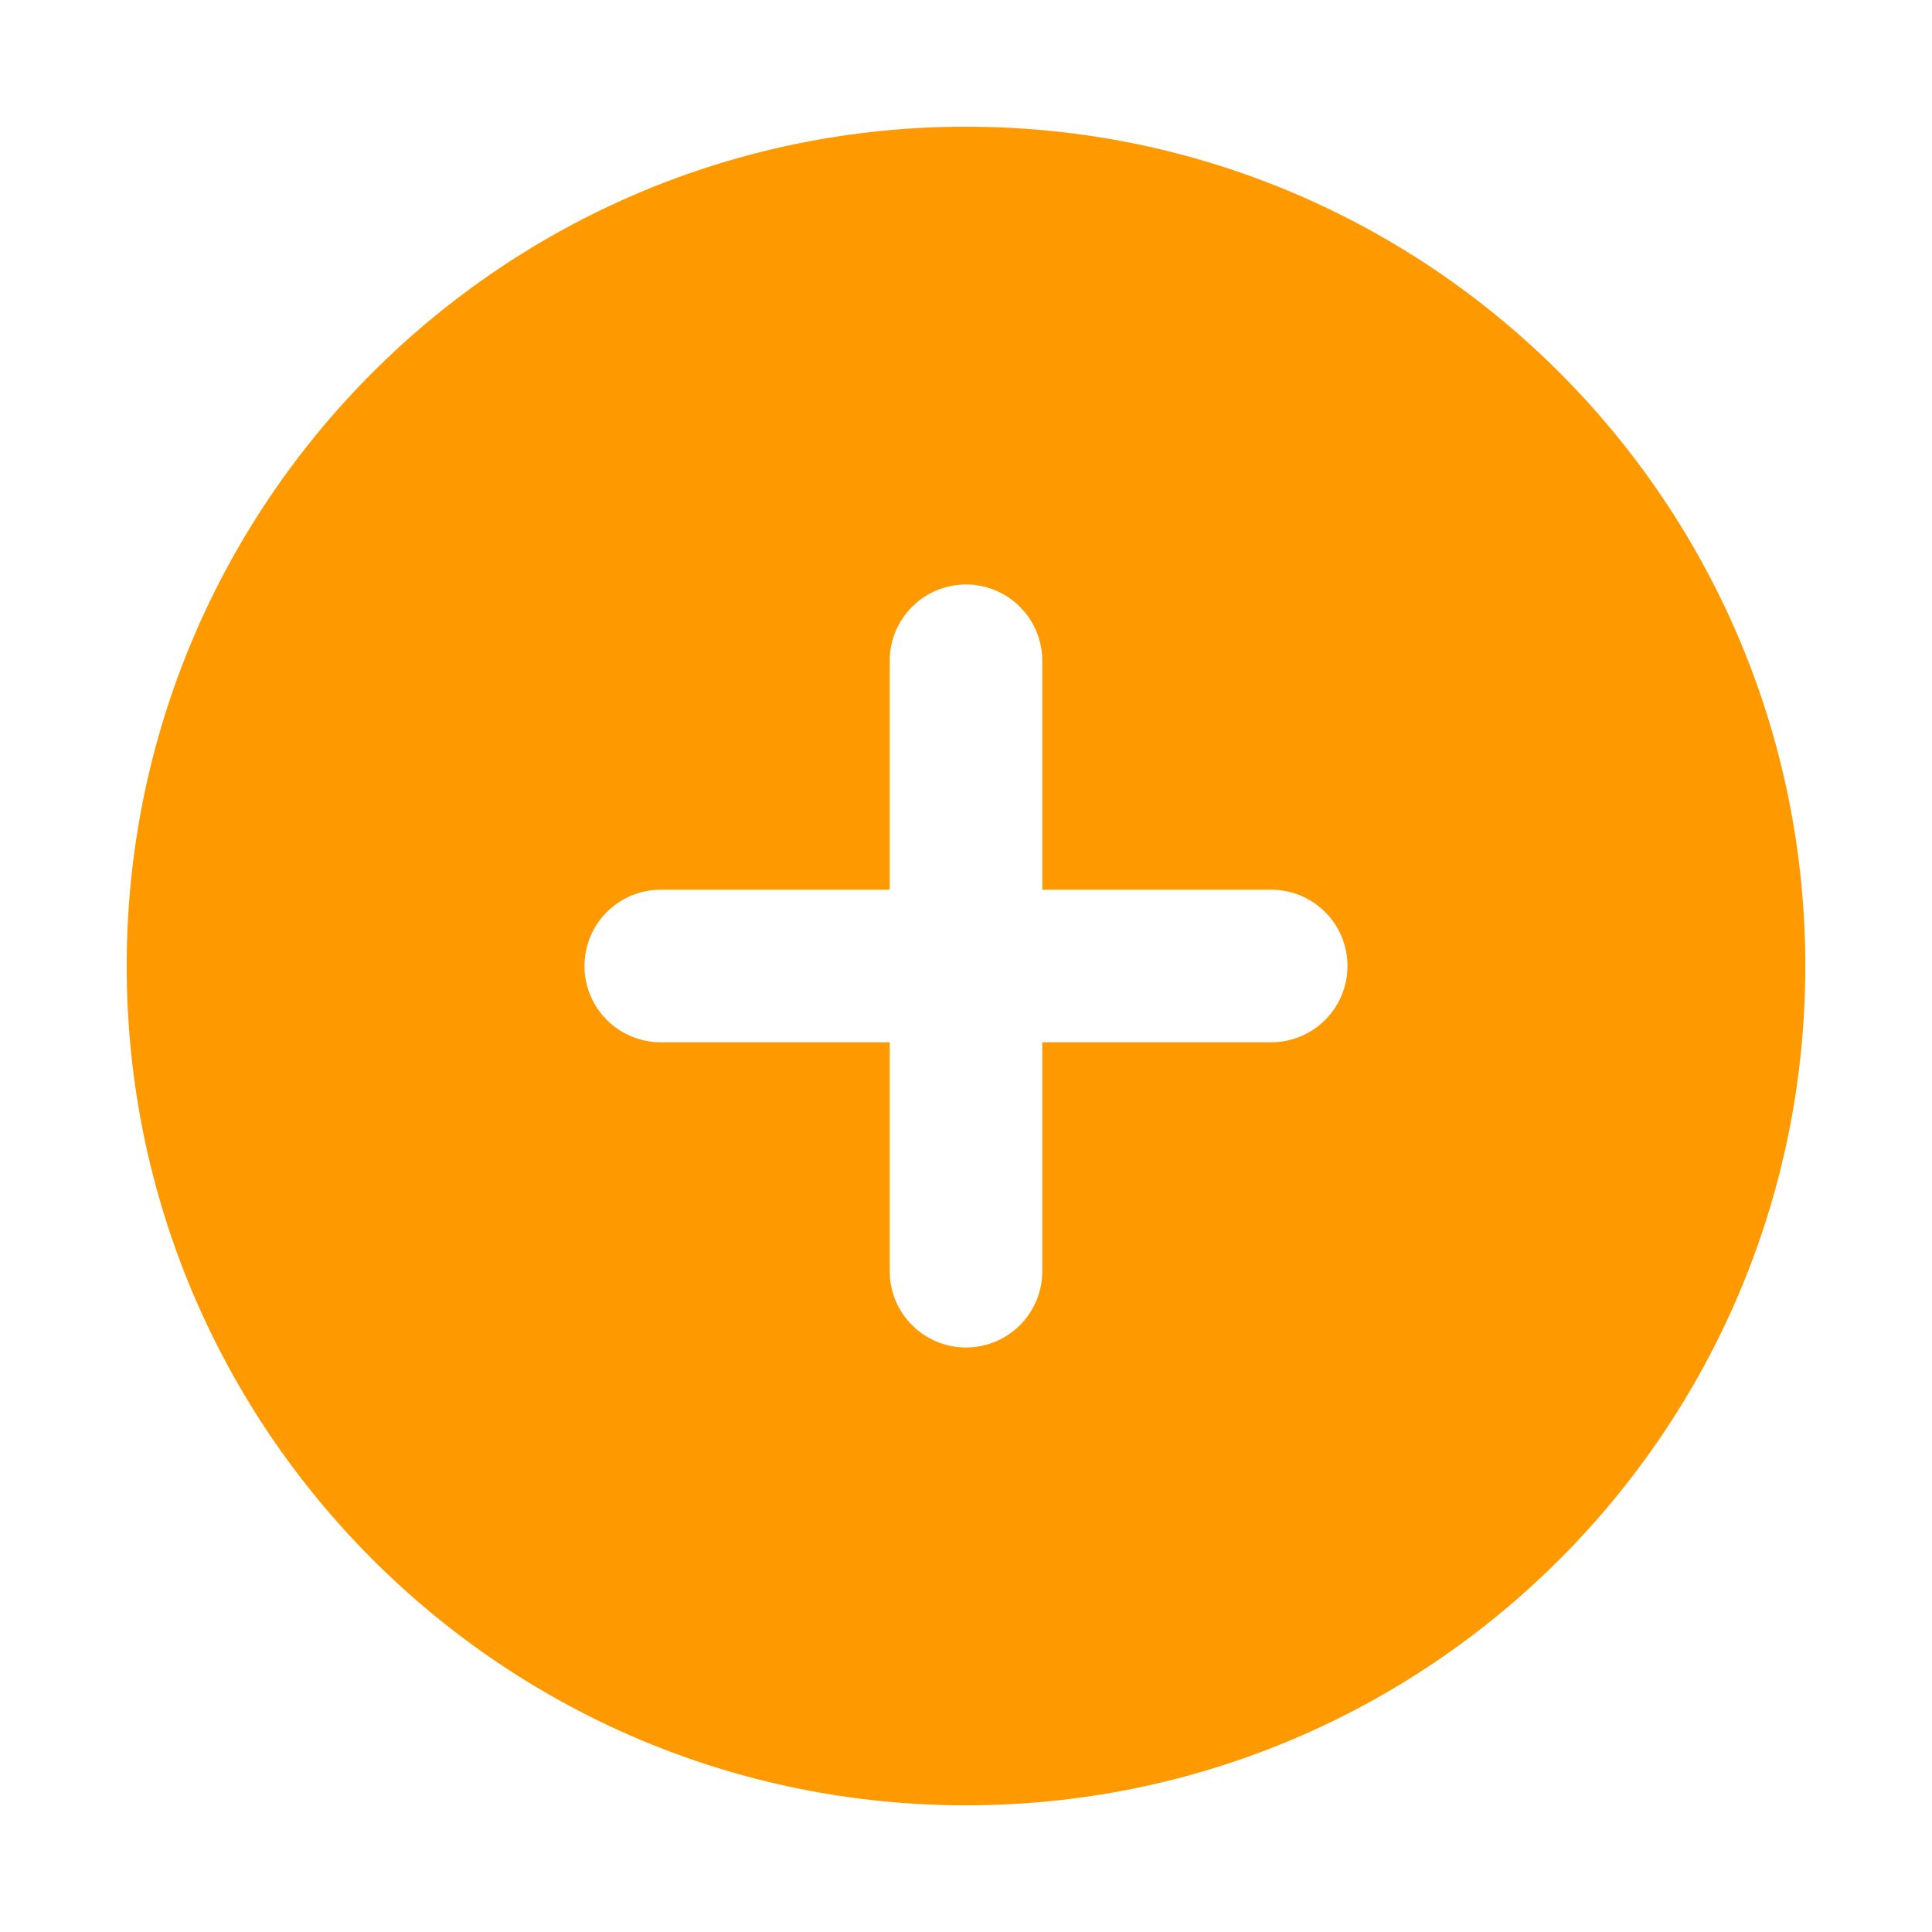 <svg width="61" height="61" viewBox="0 0 61 61" fill="none" xmlns="http://www.w3.org/2000/svg">
<g filter="url(#filter0_d_40_1371)">
<path fill-rule="evenodd" clip-rule="evenodd" d="M30.5 2C15.865 2 4 13.865 4 28.5C4 43.135 15.865 55 30.5 55C45.135 55 57 43.135 57 28.5C57 13.865 45.135 2 30.5 2ZM32.909 38.136C32.909 38.775 32.655 39.388 32.203 39.84C31.752 40.292 31.139 40.545 30.5 40.545C29.861 40.545 29.248 40.292 28.797 39.84C28.345 39.388 28.091 38.775 28.091 38.136V30.909H20.864C20.225 30.909 19.612 30.655 19.16 30.203C18.708 29.752 18.454 29.139 18.454 28.5C18.454 27.861 18.708 27.248 19.16 26.797C19.612 26.345 20.225 26.091 20.864 26.091H28.091V18.864C28.091 18.225 28.345 17.612 28.797 17.16C29.248 16.708 29.861 16.454 30.5 16.454C31.139 16.454 31.752 16.708 32.203 17.16C32.655 17.612 32.909 18.225 32.909 18.864V26.091H40.136C40.775 26.091 41.388 26.345 41.84 26.797C42.292 27.248 42.545 27.861 42.545 28.5C42.545 29.139 42.292 29.752 41.84 30.203C41.388 30.655 40.775 30.909 40.136 30.909H32.909V38.136Z" fill="#FF9900"/>
</g>
<defs>
<filter id="filter0_d_40_1371" x="0" y="0" width="61" height="61" filterUnits="userSpaceOnUse" color-interpolation-filters="sRGB">
<feFlood flood-opacity="0" result="BackgroundImageFix"/>
<feColorMatrix in="SourceAlpha" type="matrix" values="0 0 0 0 0 0 0 0 0 0 0 0 0 0 0 0 0 0 127 0" result="hardAlpha"/>
<feOffset dy="2"/>
<feGaussianBlur stdDeviation="2"/>
<feComposite in2="hardAlpha" operator="out"/>
<feColorMatrix type="matrix" values="0 0 0 0 0 0 0 0 0 0 0 0 0 0 0 0 0 0 0.25 0"/>
<feBlend mode="normal" in2="BackgroundImageFix" result="effect1_dropShadow_40_1371"/>
<feBlend mode="normal" in="SourceGraphic" in2="effect1_dropShadow_40_1371" result="shape"/>
</filter>
</defs>
</svg>
